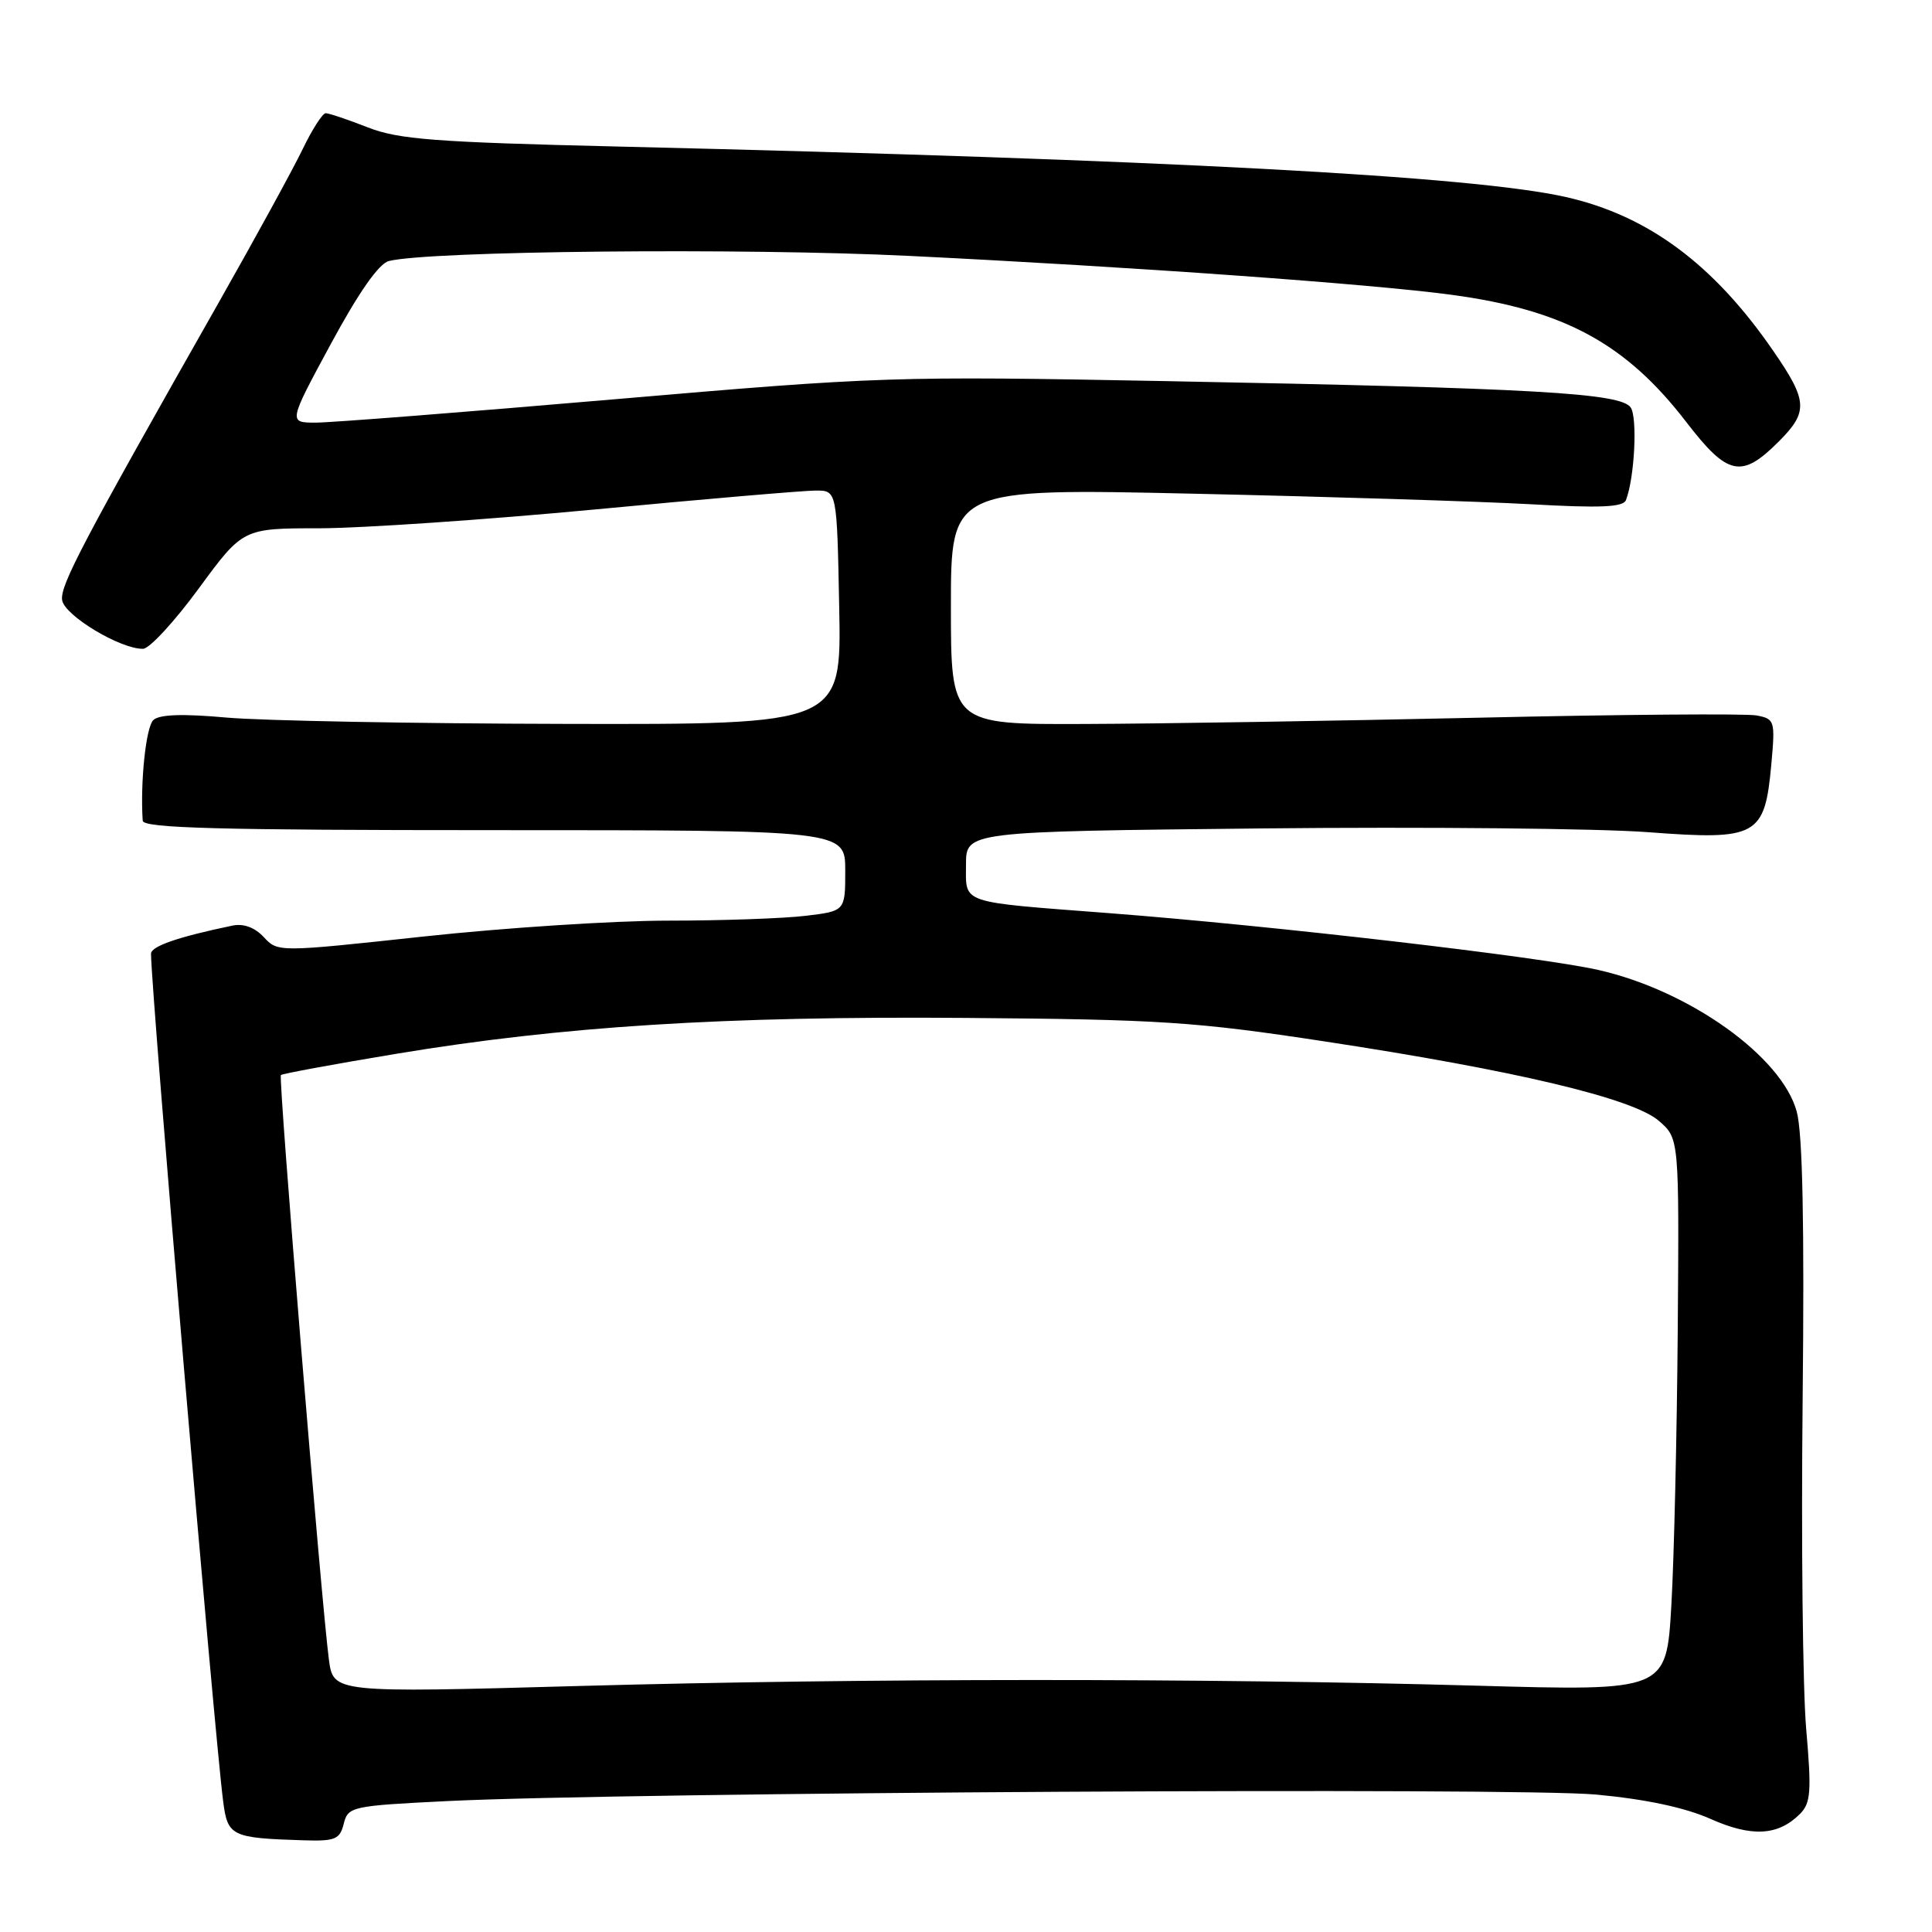 <?xml version="1.0" encoding="UTF-8" standalone="no"?>
<!DOCTYPE svg PUBLIC "-//W3C//DTD SVG 1.1//EN" "http://www.w3.org/Graphics/SVG/1.1/DTD/svg11.dtd" >
<svg xmlns="http://www.w3.org/2000/svg" xmlns:xlink="http://www.w3.org/1999/xlink" version="1.1" viewBox="0 0 256 256">
 <g >
 <path fill="currentColor"
d=" M 45.55 241.65 C 46.12 239.38 46.57 239.28 59.32 238.65 C 82.99 237.49 201.10 236.82 211.50 237.79 C 218.06 238.40 223.26 239.51 226.62 241.00 C 232.11 243.45 235.60 243.26 238.51 240.35 C 239.94 238.91 240.05 237.41 239.33 229.10 C 238.87 223.82 238.66 204.20 238.86 185.50 C 239.10 162.29 238.86 150.17 238.08 147.31 C 236.12 140.02 223.88 131.27 211.81 128.53 C 204.20 126.79 168.63 122.66 147.00 121.00 C 126.93 119.46 128.00 119.82 128.00 114.57 C 128.00 110.18 128.00 110.18 167.25 109.77 C 188.84 109.55 211.85 109.77 218.39 110.27 C 232.86 111.36 233.84 110.82 234.71 101.28 C 235.23 95.49 235.17 95.26 232.75 94.80 C 231.37 94.54 214.78 94.67 195.87 95.10 C 176.97 95.52 153.51 95.90 143.75 95.93 C 126.00 96.00 126.00 96.00 126.00 80.35 C 126.00 64.70 126.00 64.70 158.25 65.42 C 175.99 65.81 196.01 66.44 202.74 66.81 C 212.07 67.34 215.09 67.21 215.45 66.26 C 216.59 63.29 216.99 55.37 216.08 54.00 C 214.80 52.08 203.48 51.43 154.50 50.50 C 118.46 49.82 116.57 49.88 81.50 52.90 C 61.70 54.60 43.86 56.00 41.85 56.00 C 38.20 56.00 38.20 56.00 43.85 45.55 C 47.53 38.74 50.20 34.93 51.52 34.59 C 56.82 33.24 98.54 32.83 120.50 33.91 C 150.11 35.36 181.90 37.64 192.39 39.07 C 207.25 41.08 215.44 45.52 223.44 55.92 C 228.93 63.06 230.75 63.45 235.68 58.52 C 239.63 54.57 239.55 53.14 234.97 46.50 C 227.09 35.04 218.38 28.57 207.50 26.11 C 195.18 23.32 154.36 21.15 82.00 19.42 C 57.59 18.84 52.81 18.48 48.71 16.87 C 46.08 15.84 43.58 15.00 43.16 15.00 C 42.74 15.00 41.37 17.14 40.11 19.75 C 38.85 22.36 33.87 31.47 29.03 40.00 C 10.96 71.85 7.96 77.55 8.23 79.50 C 8.50 81.54 15.97 86.03 18.96 85.97 C 19.81 85.95 23.13 82.35 26.34 77.97 C 32.19 70.00 32.19 70.00 42.34 70.00 C 47.93 69.99 64.38 68.87 78.90 67.50 C 93.42 66.12 106.56 65.00 108.10 65.00 C 110.90 65.00 110.90 65.00 111.20 80.50 C 111.50 96.00 111.50 96.00 75.00 95.92 C 54.92 95.88 34.67 95.50 30.00 95.08 C 24.23 94.56 21.12 94.66 20.32 95.41 C 19.34 96.31 18.57 103.66 18.91 108.75 C 18.98 109.73 29.01 110.00 65.50 110.00 C 112.00 110.00 112.00 110.00 112.00 115.36 C 112.00 120.72 112.00 120.72 106.75 121.35 C 103.86 121.70 95.65 121.99 88.50 121.99 C 81.35 121.99 66.80 122.94 56.16 124.09 C 36.82 126.18 36.82 126.18 34.95 124.17 C 33.75 122.88 32.26 122.34 30.79 122.65 C 23.57 124.15 20.00 125.39 20.01 126.38 C 20.04 131.53 28.36 229.30 29.57 238.69 C 30.16 243.31 30.65 243.55 40.23 243.85 C 44.42 243.98 45.03 243.73 45.55 241.65 Z  M 43.58 219.90 C 42.58 212.33 36.86 142.81 37.22 142.45 C 37.40 142.27 44.29 141.00 52.53 139.63 C 74.53 135.98 95.91 134.63 128.00 134.88 C 153.69 135.08 158.37 135.38 175.50 137.99 C 200.76 141.83 216.35 145.53 219.81 148.52 C 222.50 150.85 222.50 150.85 222.31 176.17 C 222.20 190.10 221.82 206.58 221.46 212.78 C 220.80 224.07 220.80 224.07 195.65 223.36 C 159.49 222.35 114.44 222.36 76.83 223.40 C 44.17 224.31 44.17 224.31 43.58 219.90 Z "/>
</g>
</svg>